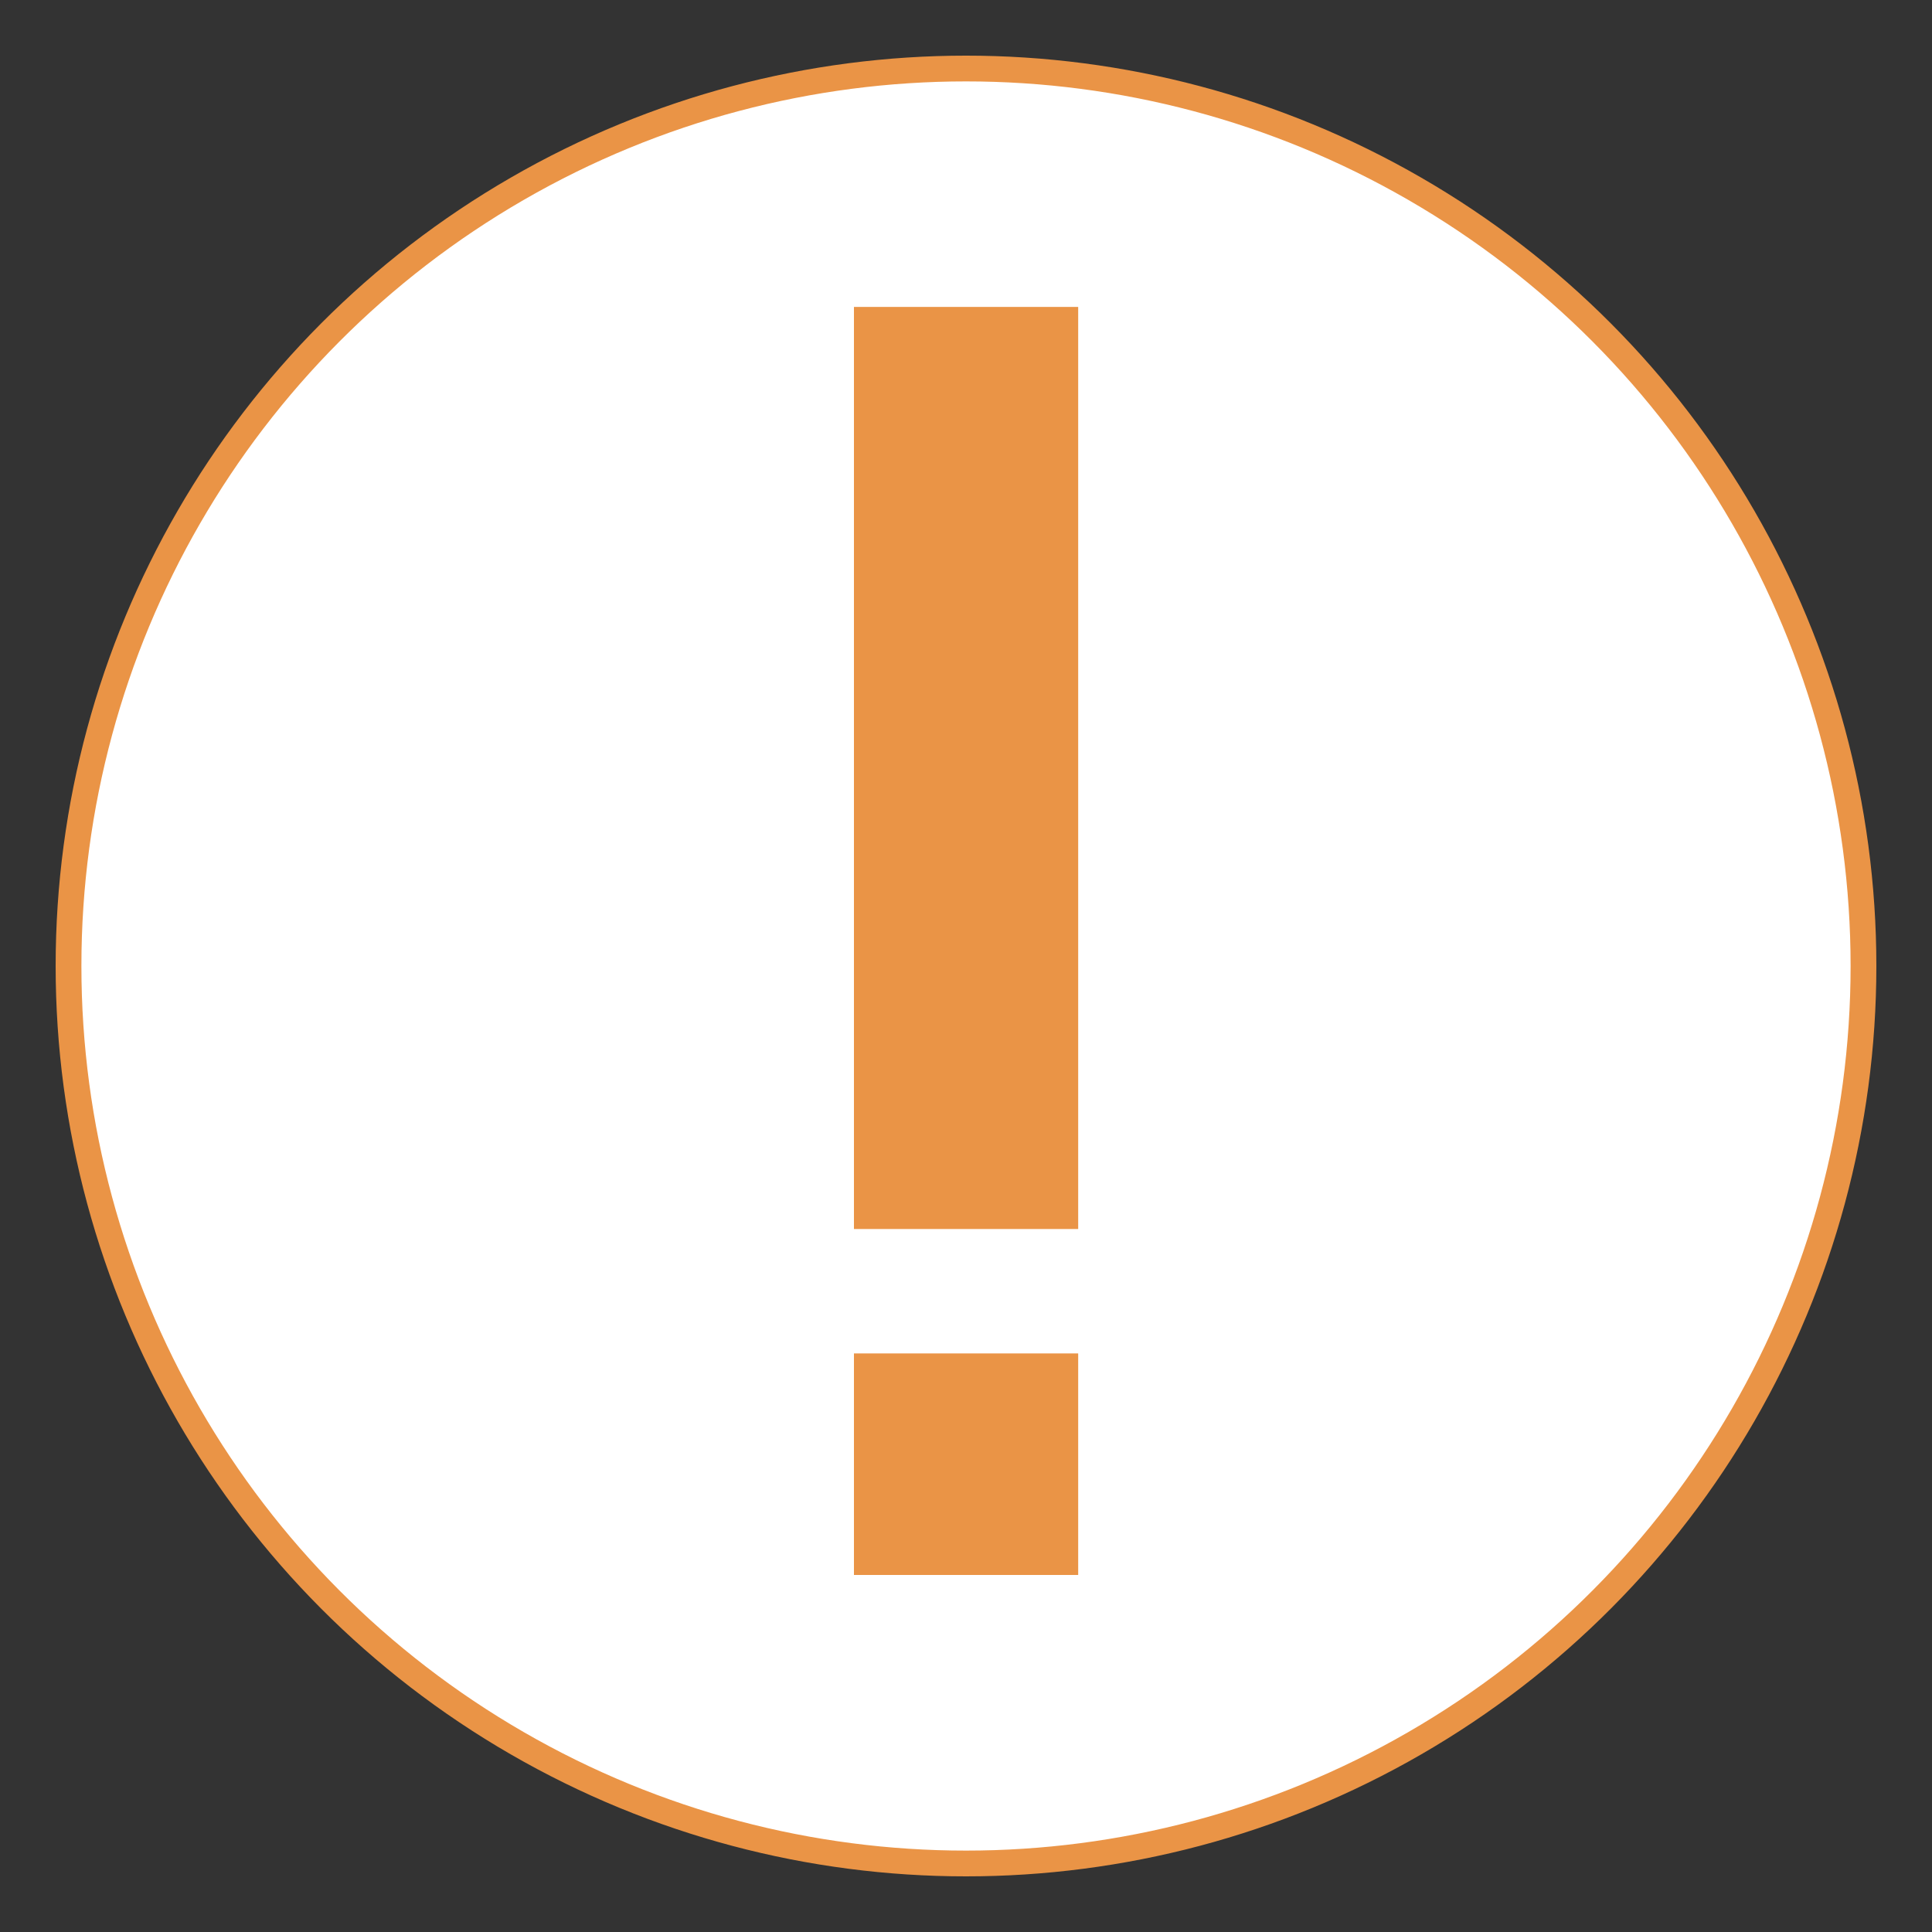 <?xml version="1.0" encoding="utf-8"?>
<!-- Generator: Adobe Illustrator 24.2.3, SVG Export Plug-In . SVG Version: 6.00 Build 0)  -->
<svg version="1.1" id="Layer_1" xmlns="http://www.w3.org/2000/svg" xmlns:xlink="http://www.w3.org/1999/xlink" x="0px" y="0px"
	 viewBox="0 0 150 150" style="enable-background:new 0 0 150 150;" xml:space="preserve">
<rect x="0" y="0" width="150" height="150" fill="#333333" stroke="none"/>
<style type="text/css">
	.st0{fill:#FFFFFF;stroke:#EA9446;stroke-width:2;stroke-miterlimit:10;}
	.st1{fill:#EA9446;}
</style>
<circle class="st0" cx="75" cy="75" r="69.68"/>
<rect x="66.3" y="23.83" class="st1" width="17.41" height="71.59"/>
<rect x="66.3" y="105.08" class="st1" width="17.41" height="17.2"/>
</svg>
